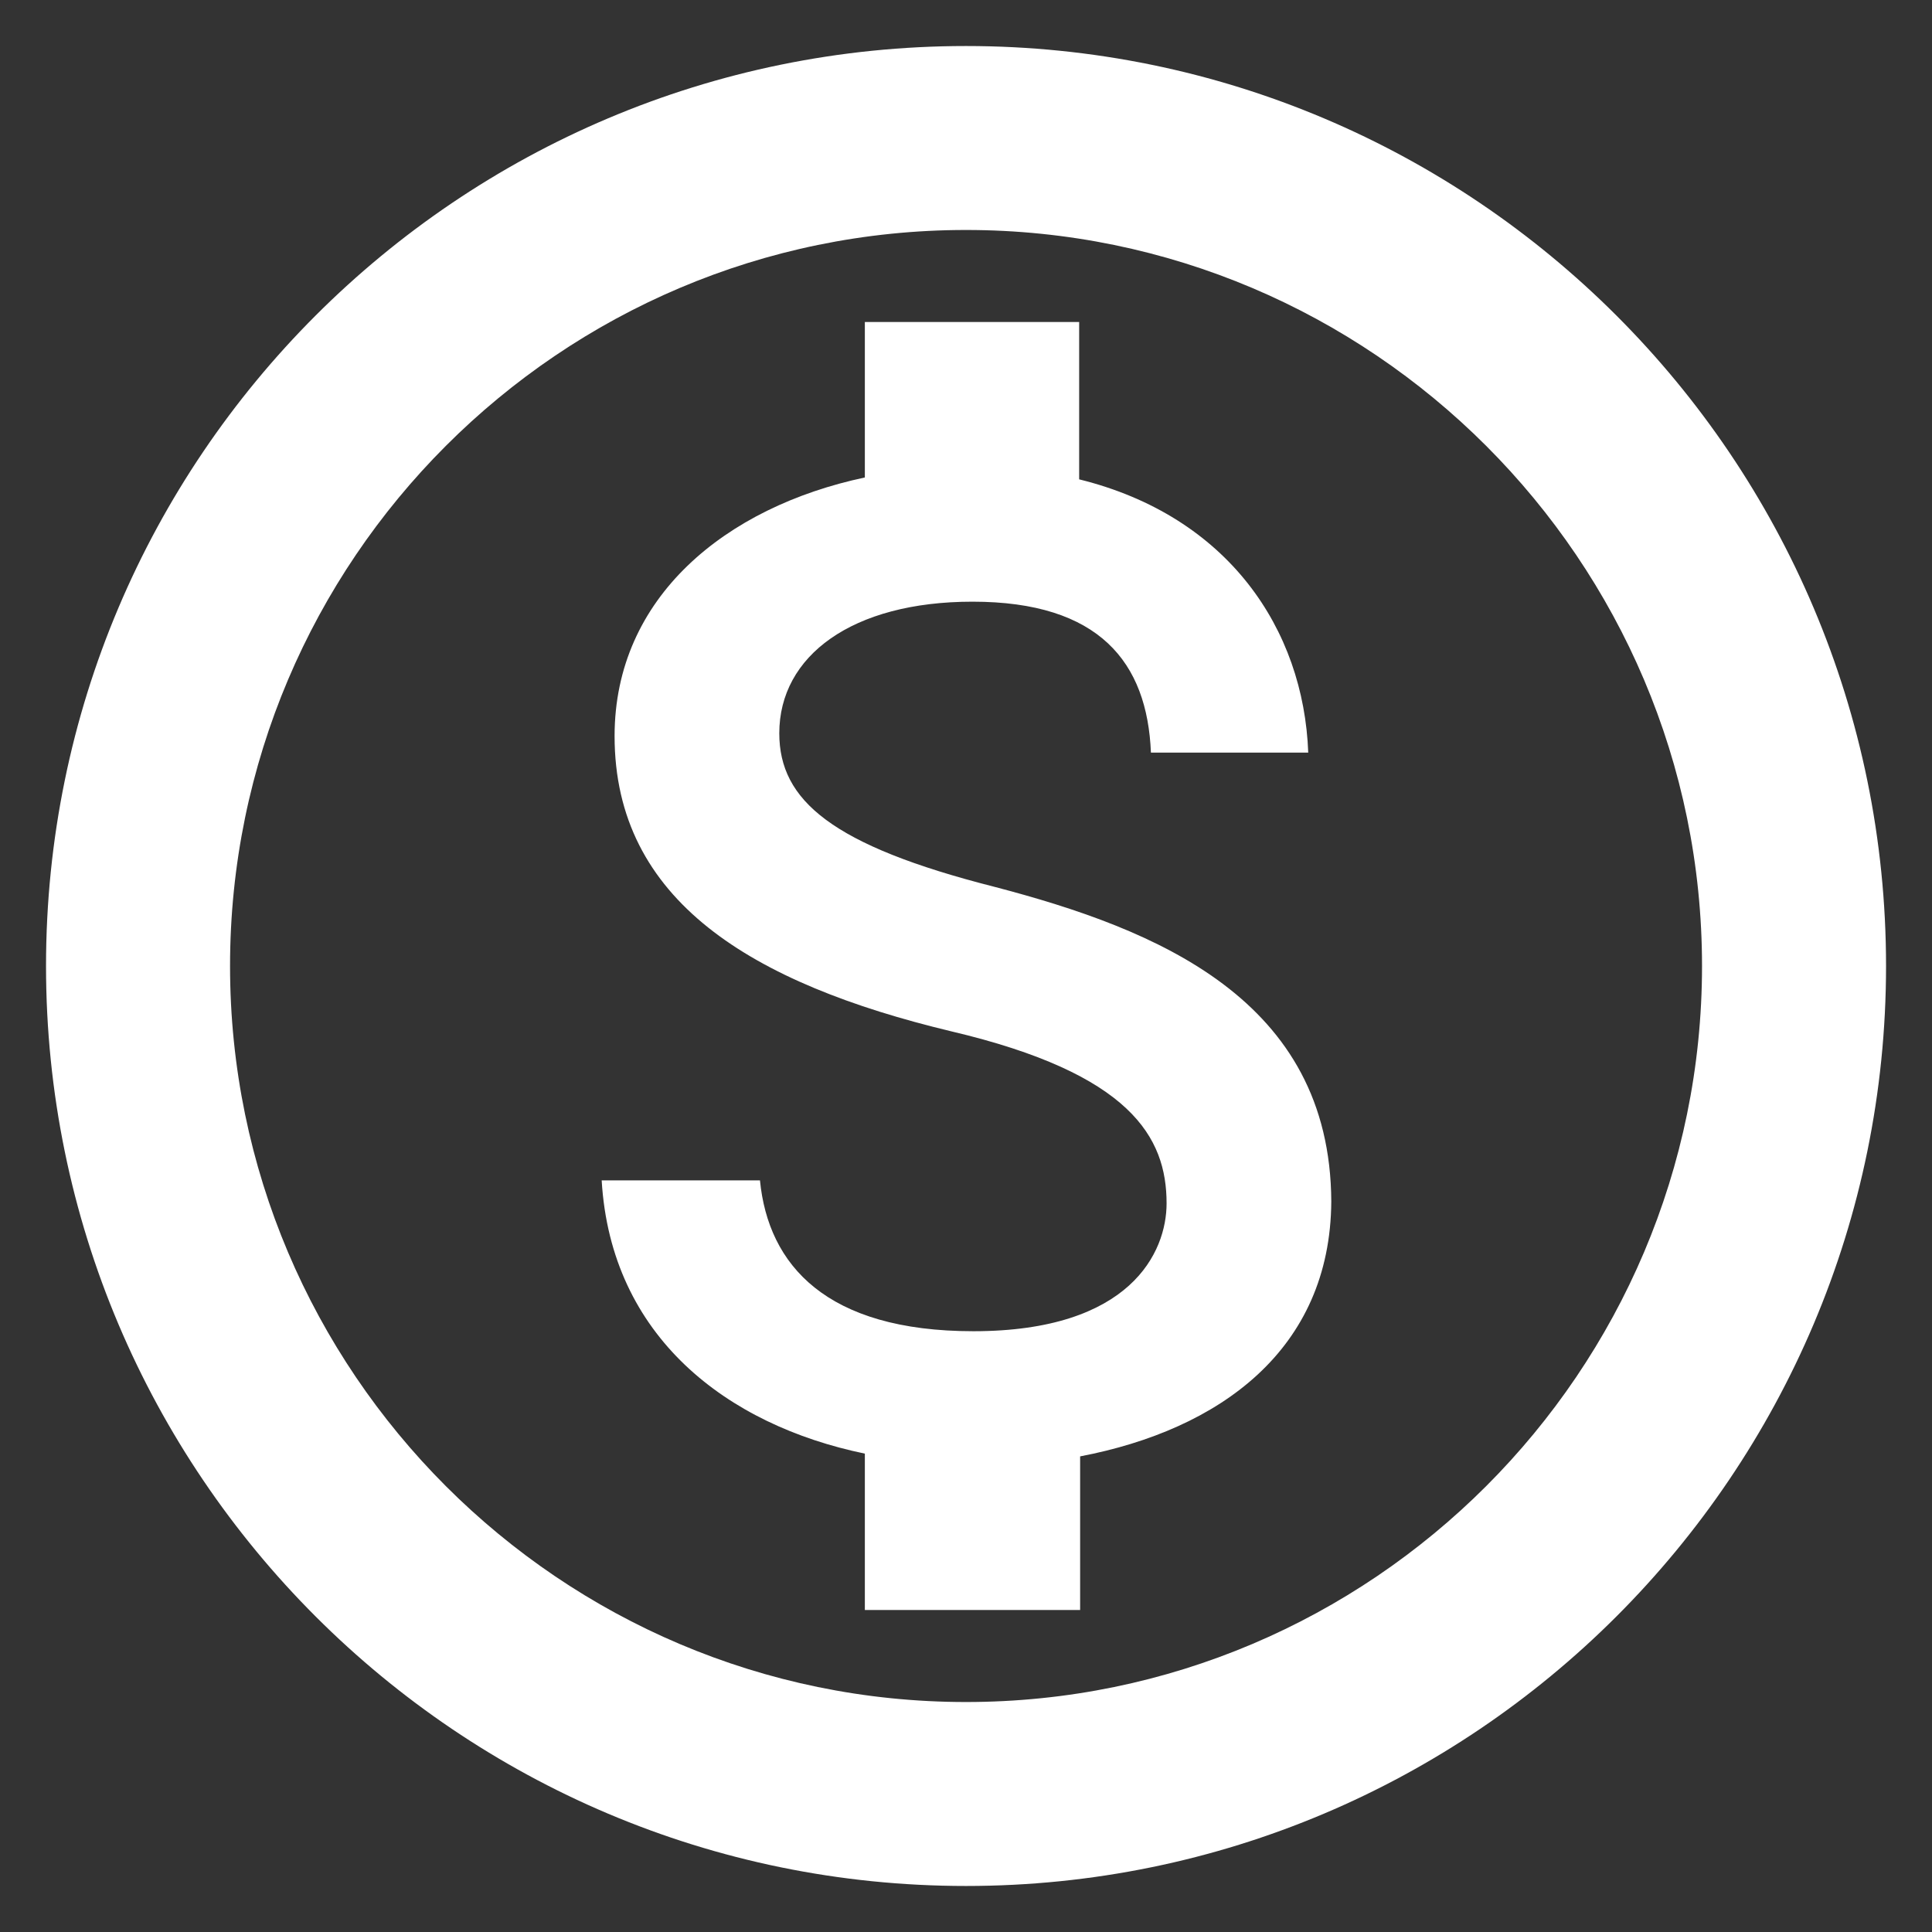 <svg width="28" height="28" viewBox="0 0 28 28" fill="none" xmlns="http://www.w3.org/2000/svg">
<rect x="0" y="0" width="28" height="28" fill="#333333" stroke="none"/>
<path d="M14 0.667C6.64 0.667 0.667 6.64 0.667 14C0.667 21.36 6.64 27.333 14 27.333C21.36 27.333 27.334 21.36 27.334 14C27.334 6.64 21.36 0.667 14 0.667ZM14 24.667C8.12 24.667 3.334 19.88 3.334 14C3.334 8.12 8.12 3.333 14 3.333C19.88 3.333 24.667 8.12 24.667 14C24.667 19.88 19.88 24.667 14 24.667ZM14.414 12.853C12.054 12.253 11.294 11.6 11.294 10.627C11.294 9.507 12.347 8.72 14.094 8.72C15.934 8.72 16.627 9.6 16.68 10.907H18.96C18.894 9.12 17.8 7.48 15.64 6.947V4.667H12.534V6.92C10.52 7.347 8.907 8.653 8.907 10.667C8.907 13.053 10.894 14.253 13.787 14.947C16.387 15.56 16.907 16.48 16.907 17.44C16.907 18.147 16.387 19.293 14.107 19.293C11.974 19.293 11.134 18.333 11.014 17.107H8.72C8.854 19.373 10.534 20.653 12.534 21.067V23.333H15.654V21.107C17.68 20.72 19.28 19.56 19.294 17.413C19.28 14.48 16.76 13.467 14.414 12.853Z" fill="white"/>
</svg>
